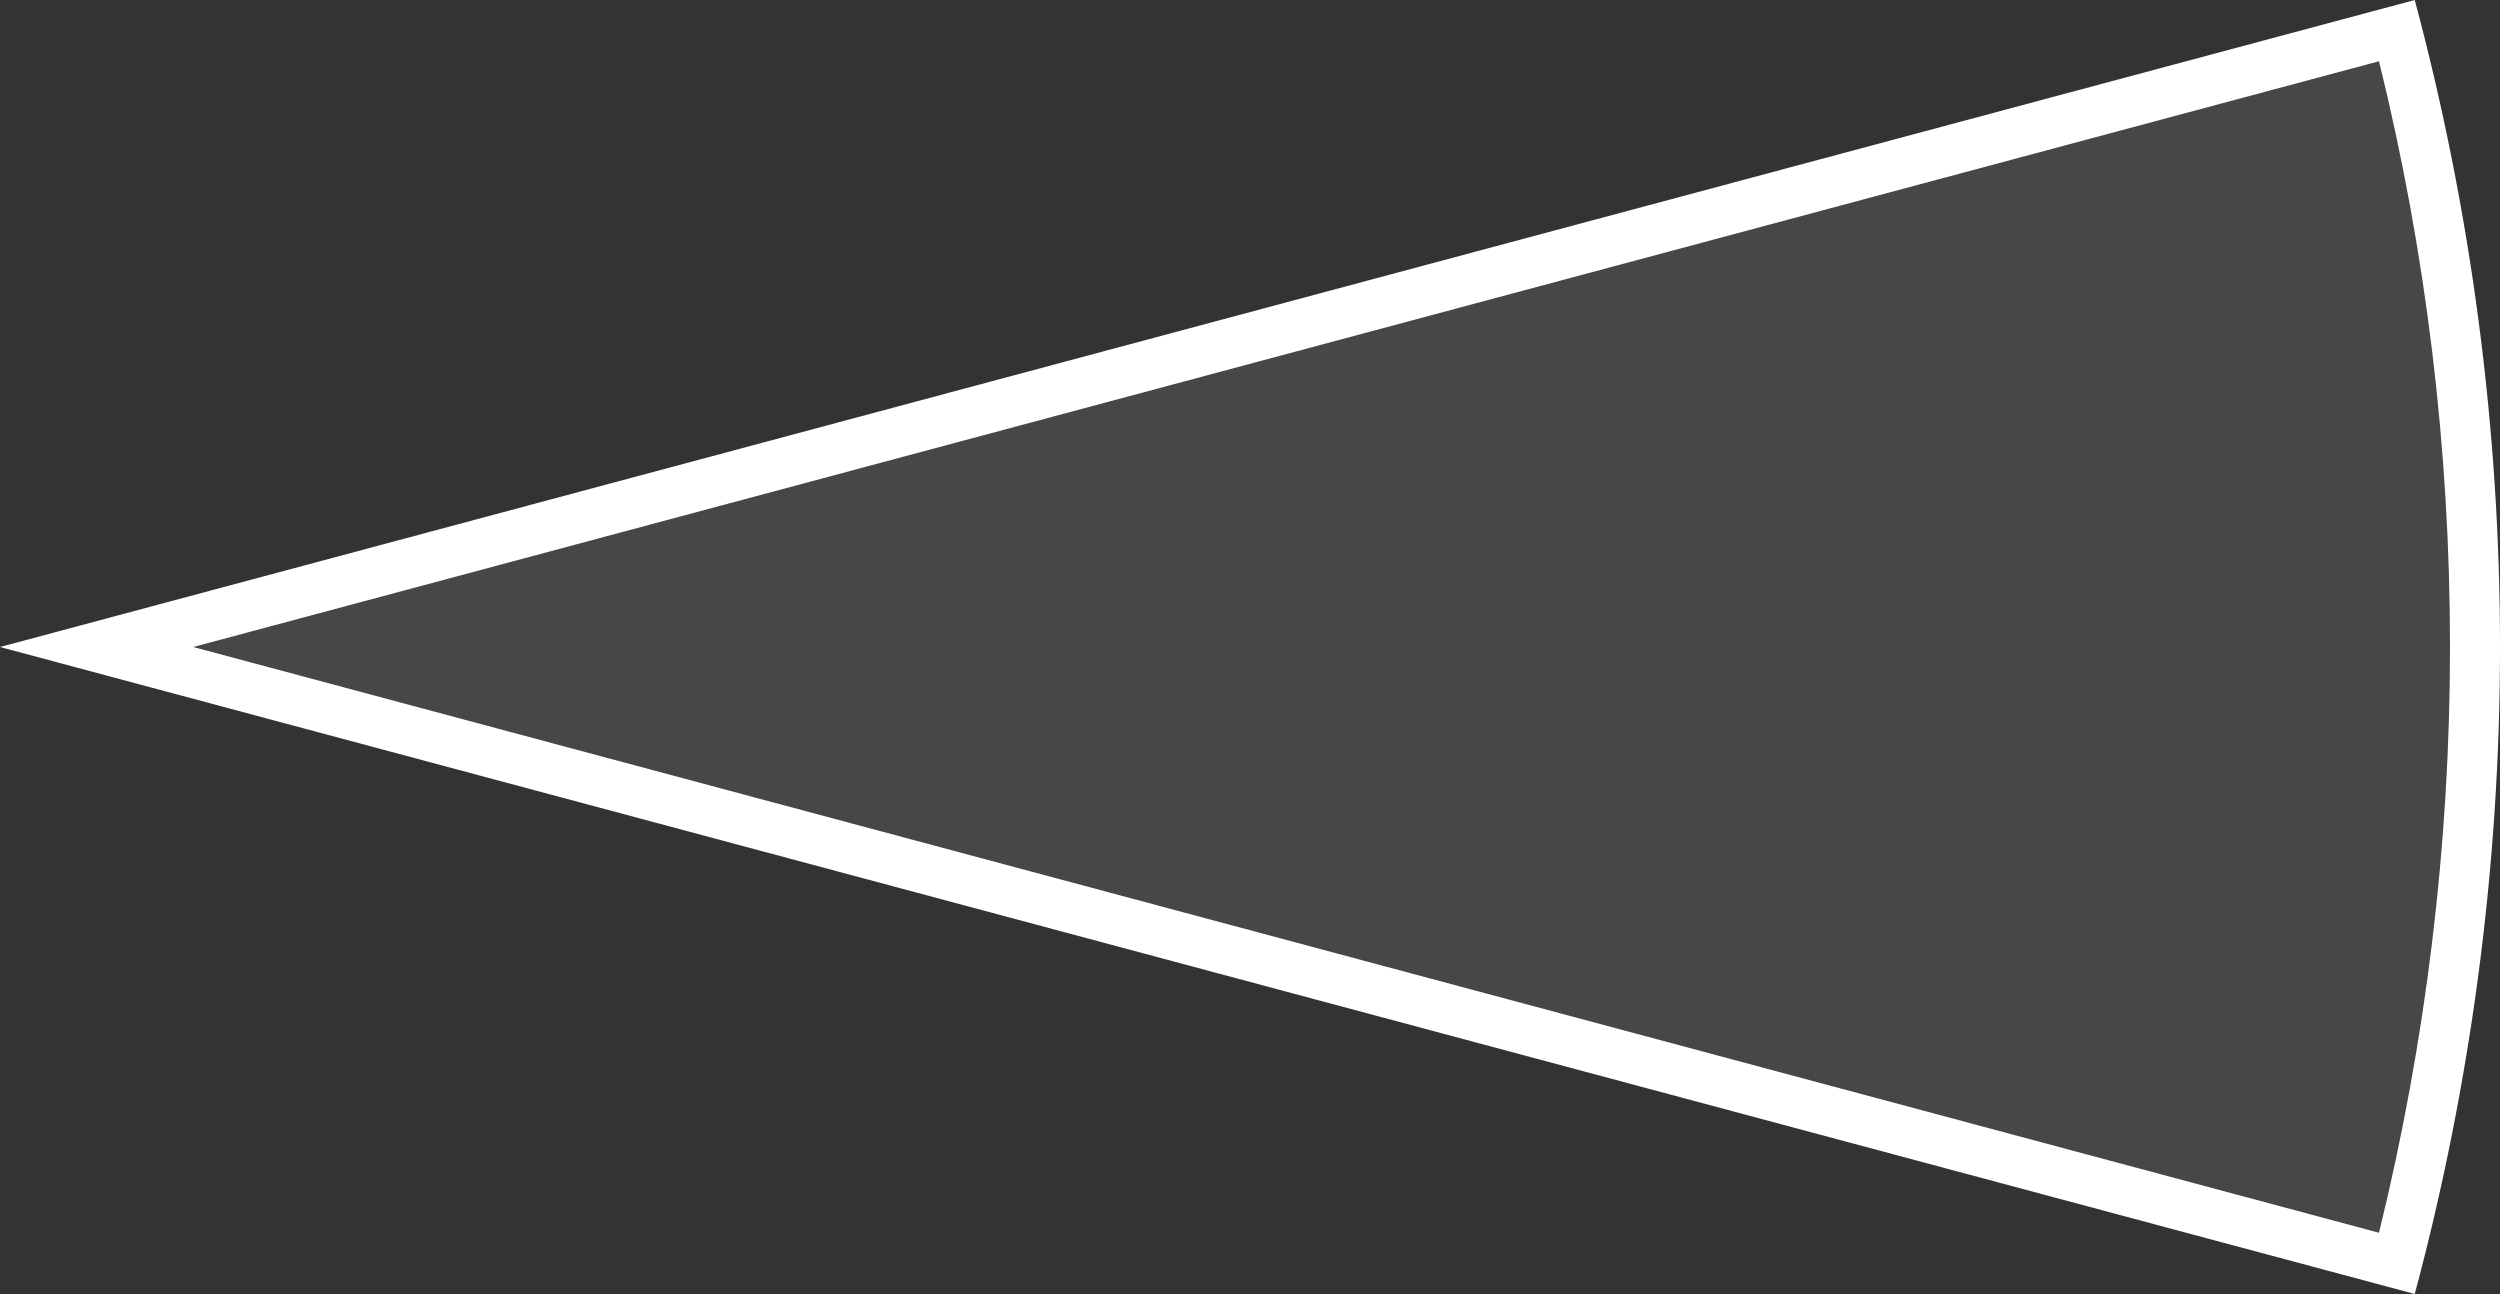 <?xml version="1.0" encoding="UTF-8"?>
<svg id="Layer_2" data-name="Layer 2" xmlns="http://www.w3.org/2000/svg" viewBox="0 0 100 51.76">
  <rect x="0" y="0" width="100" height="51.76" fill="#333333" stroke="none"/>
  <defs>
    <style>
      .cls-1, .cls-2 {
        fill: #fff;
      }

      .cls-2 {
        opacity: .1;
      }
    </style>
  </defs>
  <g id="Text">
    <g>
      <path class="cls-2" d="M3.86,25.88L95.88,1.23c2.07,8.05,3.12,16.34,3.12,24.66s-1.05,16.6-3.12,24.66L3.86,25.88Z"/>
      <path class="cls-1" d="M95.16,2.45c1.89,7.66,2.84,15.53,2.84,23.43s-.96,15.77-2.84,23.43L7.73,25.88,95.16,2.45m1.43-2.45L0,25.88l96.59,25.88c2.26-8.44,3.41-17.14,3.41-25.88s-1.15-17.44-3.41-25.88h0Z"/>
    </g>
  </g>
</svg>